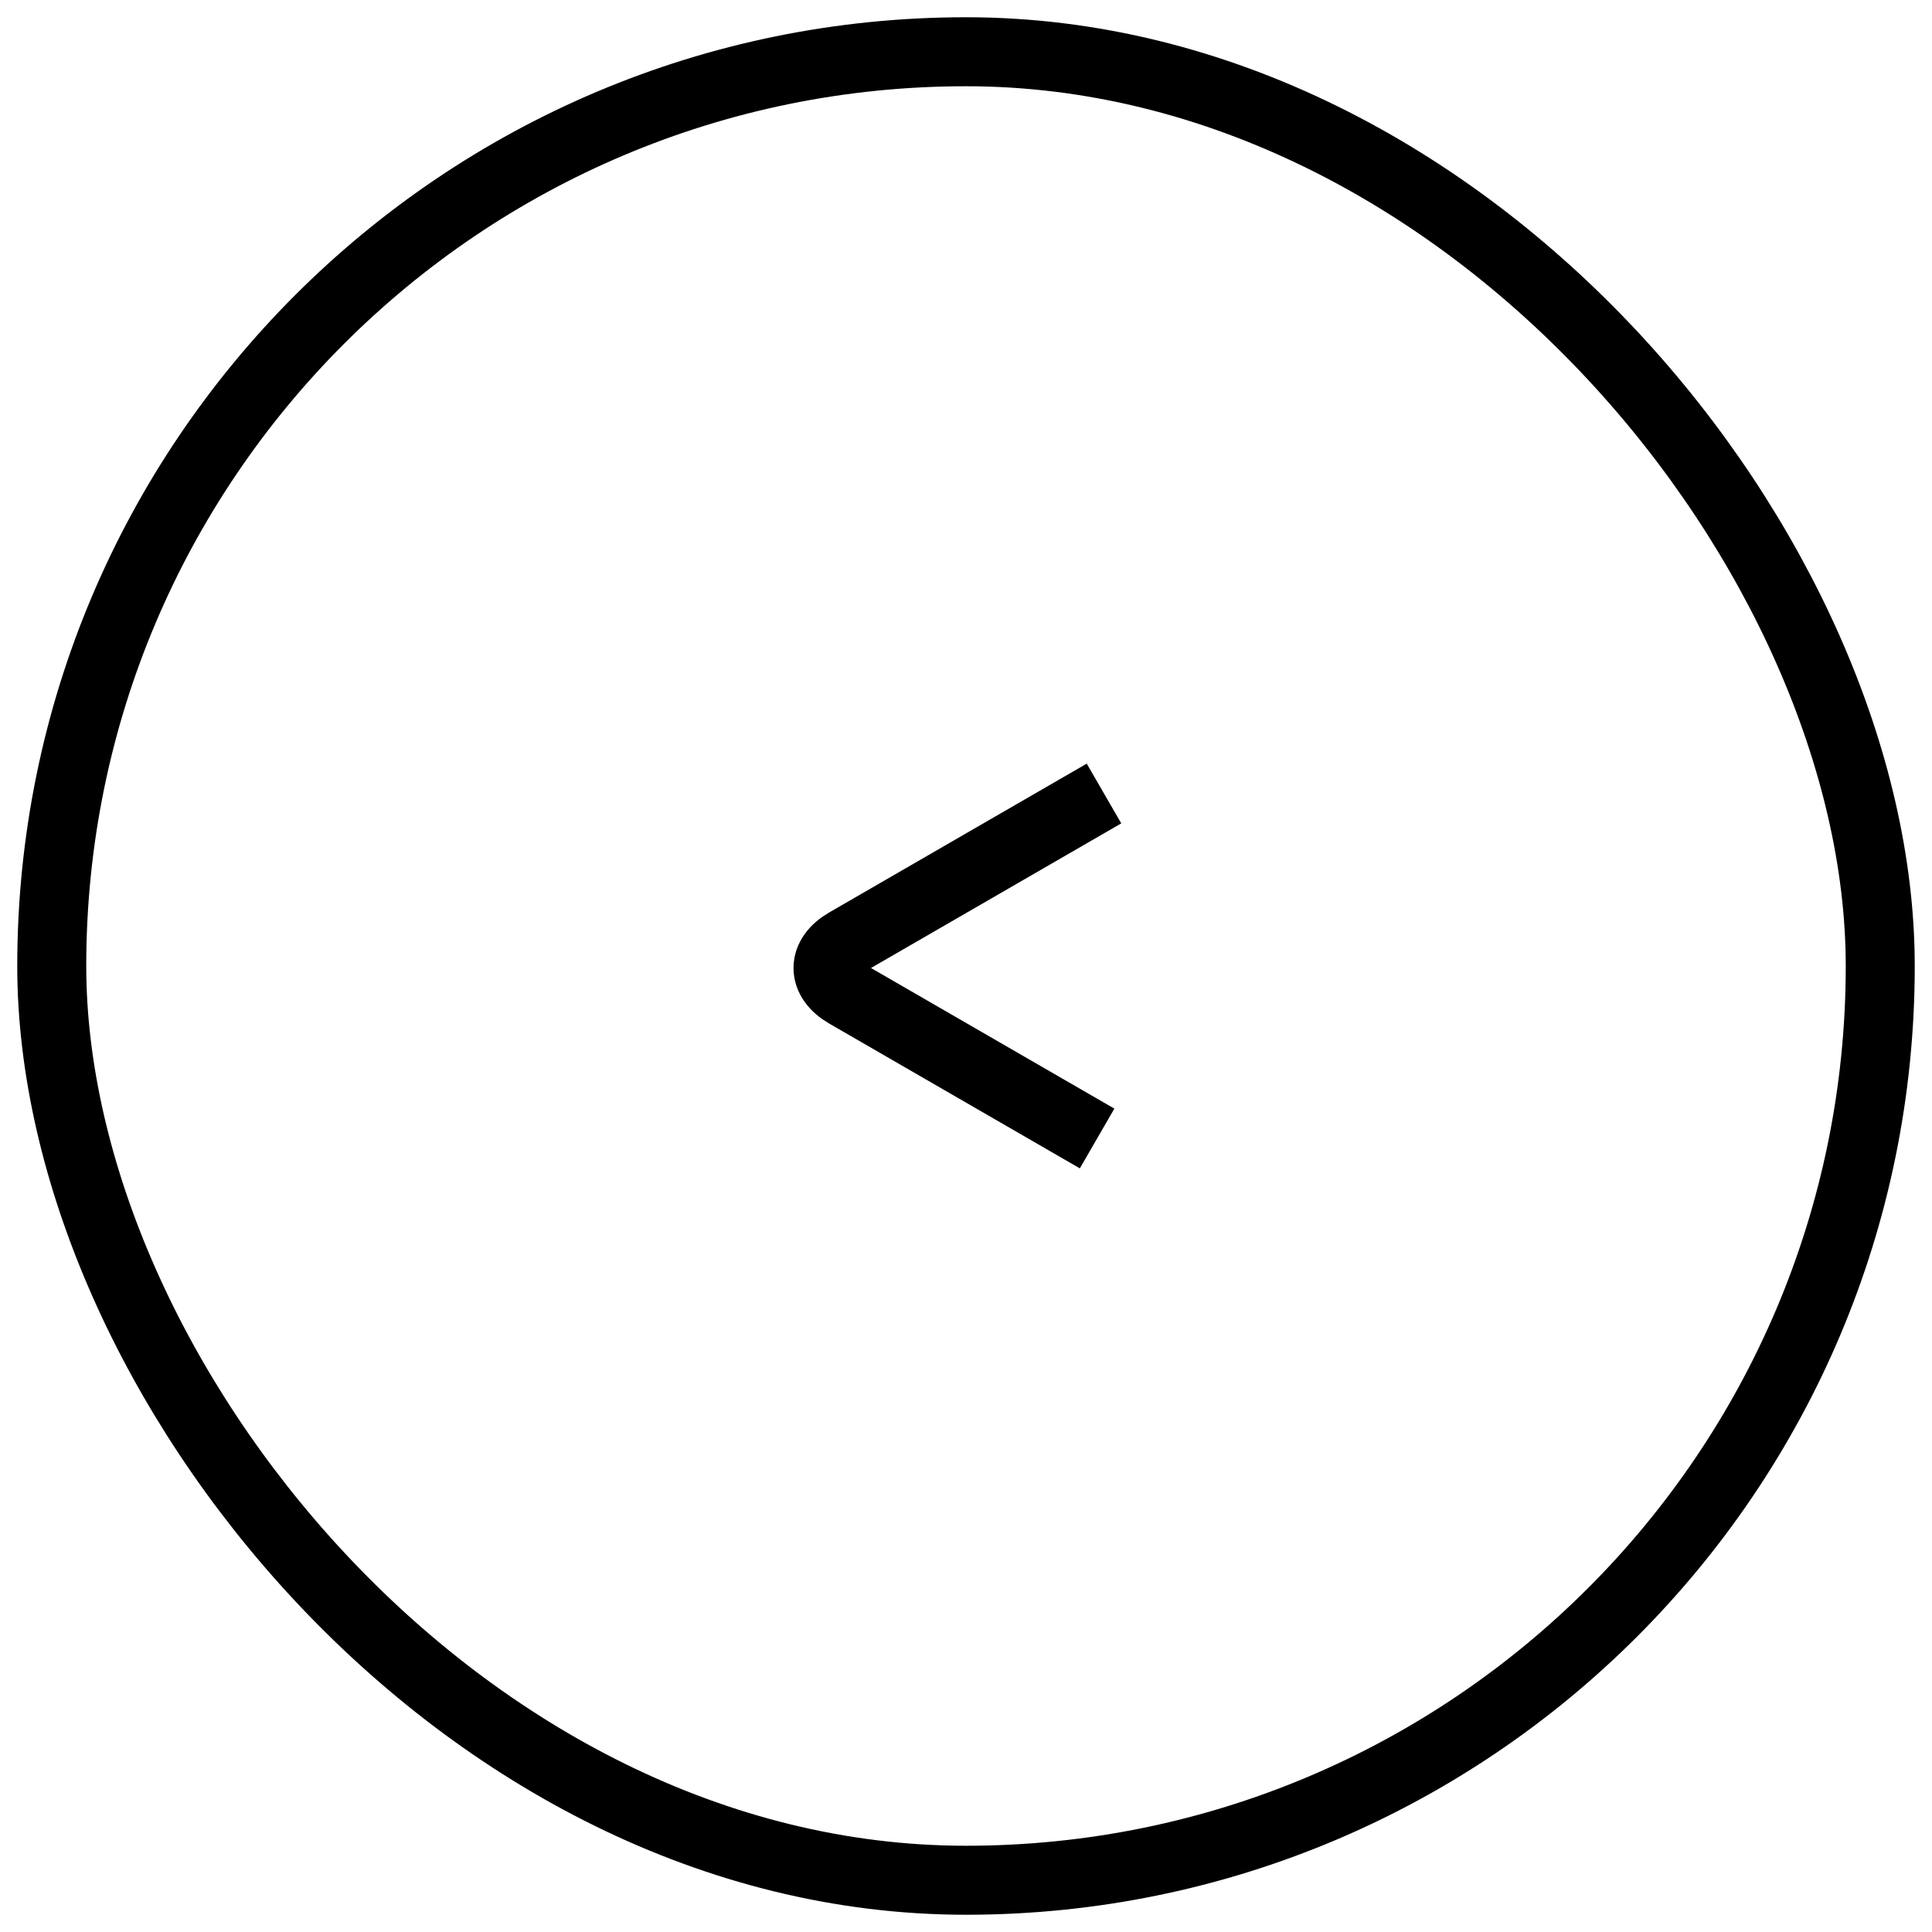 <svg width="28" height="28" viewBox="0 0 28 28" fill="none" xmlns="http://www.w3.org/2000/svg">
<rect x="0.75" y="0.75" width="26.5" height="26.5" rx="13.25" stroke="black" strokeWidth="1.5"/>
<path d="M16 11.5L12.264 13.659C12.095 13.757 12 13.89 12 14.029C12 14.168 12.095 14.301 12.264 14.399L15.9 16.5" stroke="black" strokeWidth="1.5" strokeLinecap="round" stroke-linejoin="bevel"/>
</svg>
